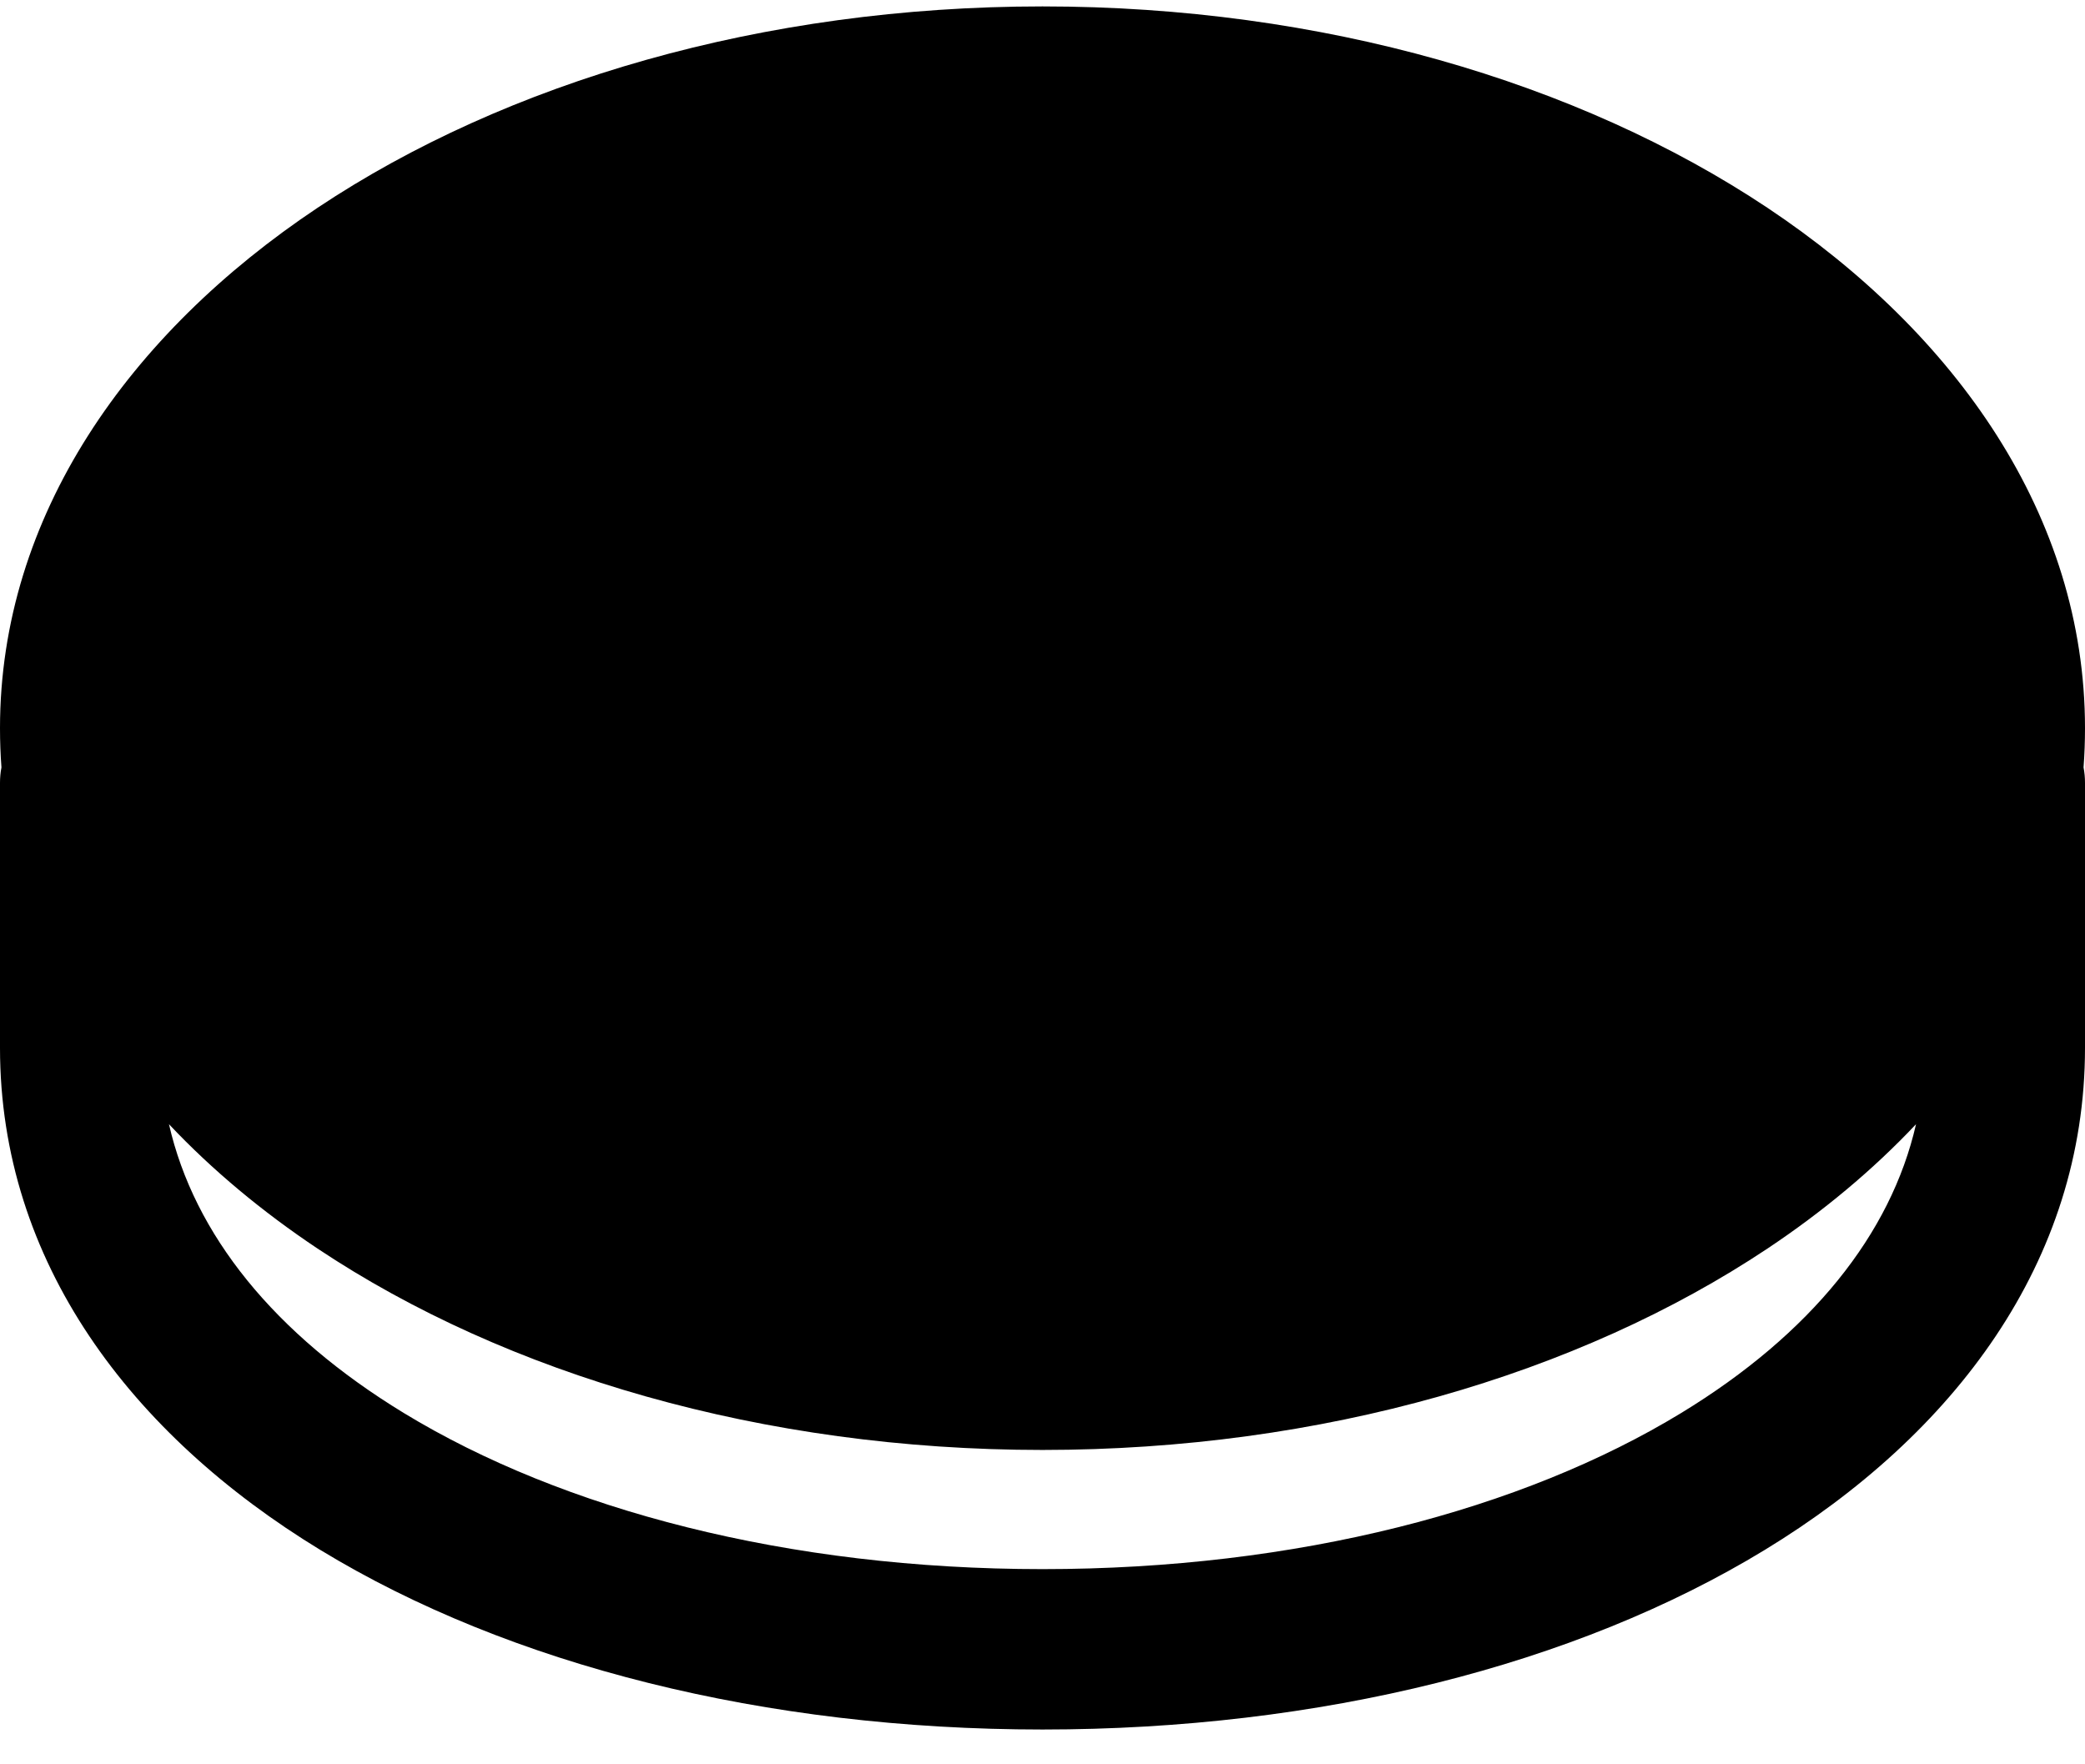 <svg width="26" height="22" viewBox="0 0 26 22" fill="none" xmlns="http://www.w3.org/2000/svg">
<path fill-rule="evenodd" clip-rule="evenodd" d="M13 0.08C9.517 0.08 6.318 1.02 3.96 2.591C1.61 4.158 0 6.433 0 9.08C0 9.245 0.006 9.408 0.018 9.569C0.006 9.631 0 9.696 0 9.761V13.066C0 15.733 1.632 17.888 3.995 19.327C6.356 20.765 9.545 21.566 13 21.566C16.455 21.566 19.645 20.765 22.006 19.327C24.369 17.888 26 15.733 26 13.066V9.761C26 9.696 25.994 9.631 25.982 9.569C25.994 9.408 26 9.245 26 9.08C26 6.433 24.39 4.158 22.04 2.591C19.682 1.02 16.483 0.08 13 0.08ZM2.107 14.018C2.646 14.59 3.272 15.11 3.96 15.569C6.318 17.14 9.517 18.08 13 18.08C16.483 18.08 19.682 17.14 22.04 15.569C22.729 15.11 23.354 14.59 23.893 14.018C23.579 15.393 22.58 16.635 20.965 17.619C18.983 18.826 16.173 19.566 13 19.566C9.827 19.566 7.017 18.826 5.035 17.619C3.42 16.635 2.42 15.393 2.107 14.018Z" fill="black"/>
</svg>
